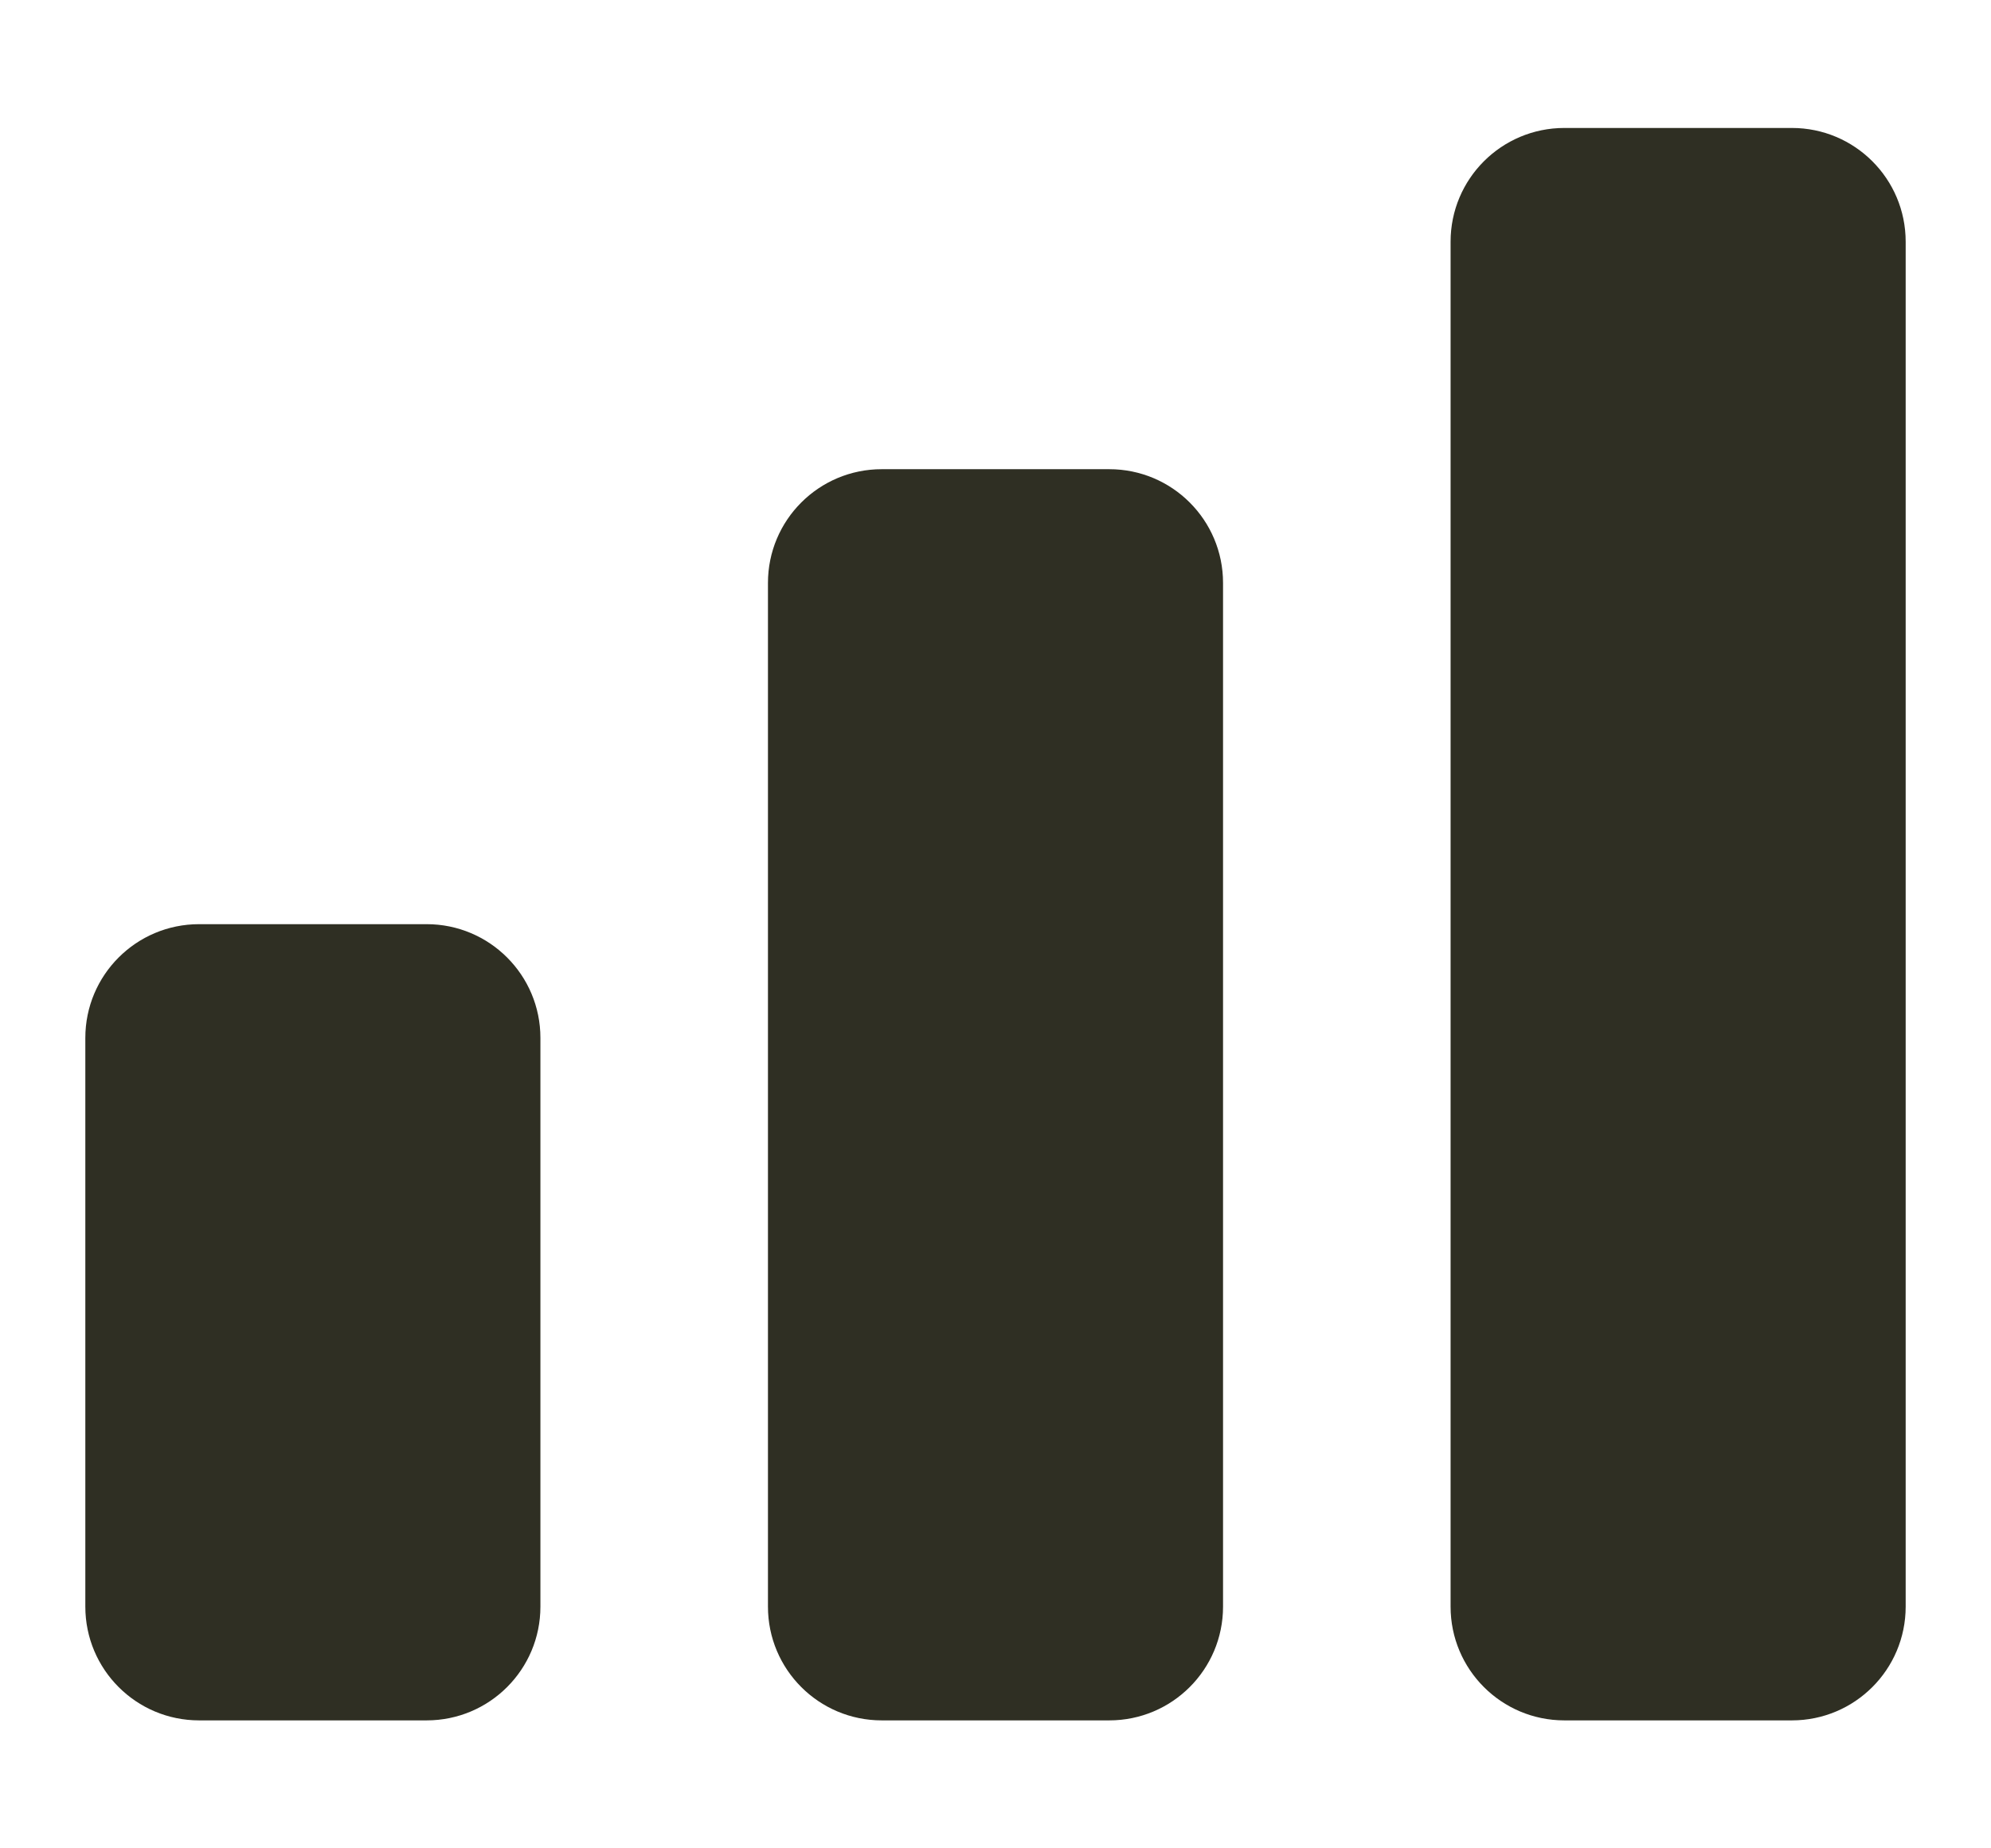 <svg width="14" height="13" viewBox="0 0 14 13" fill="none" xmlns="http://www.w3.org/2000/svg">
<path d="M0.6 7.3C0.6 6.858 0.958 6.5 1.4 6.5H3C3.442 6.5 3.8 6.858 3.8 7.3V11.3C3.8 11.742 3.442 12.1 3 12.1H1.4C0.958 12.1 0.6 11.742 0.6 11.3V7.3Z" fill="#2F2F23"/>
<path d="M5.4 4.1C5.4 3.658 5.758 3.3 6.2 3.3H7.8C8.242 3.3 8.6 3.658 8.6 4.1V11.3C8.6 11.742 8.242 12.1 7.8 12.1H6.2C5.758 12.1 5.4 11.742 5.4 11.3V4.1Z" fill="#2F2F23"/>
<path d="M10.2 1.7C10.2 1.258 10.558 0.9 11 0.9H12.6C13.042 0.9 13.4 1.258 13.4 1.7V11.3C13.4 11.742 13.042 12.1 12.6 12.1H11C10.558 12.1 10.2 11.742 10.2 11.3V1.7Z" fill="#2F2F23"/>
</svg>
